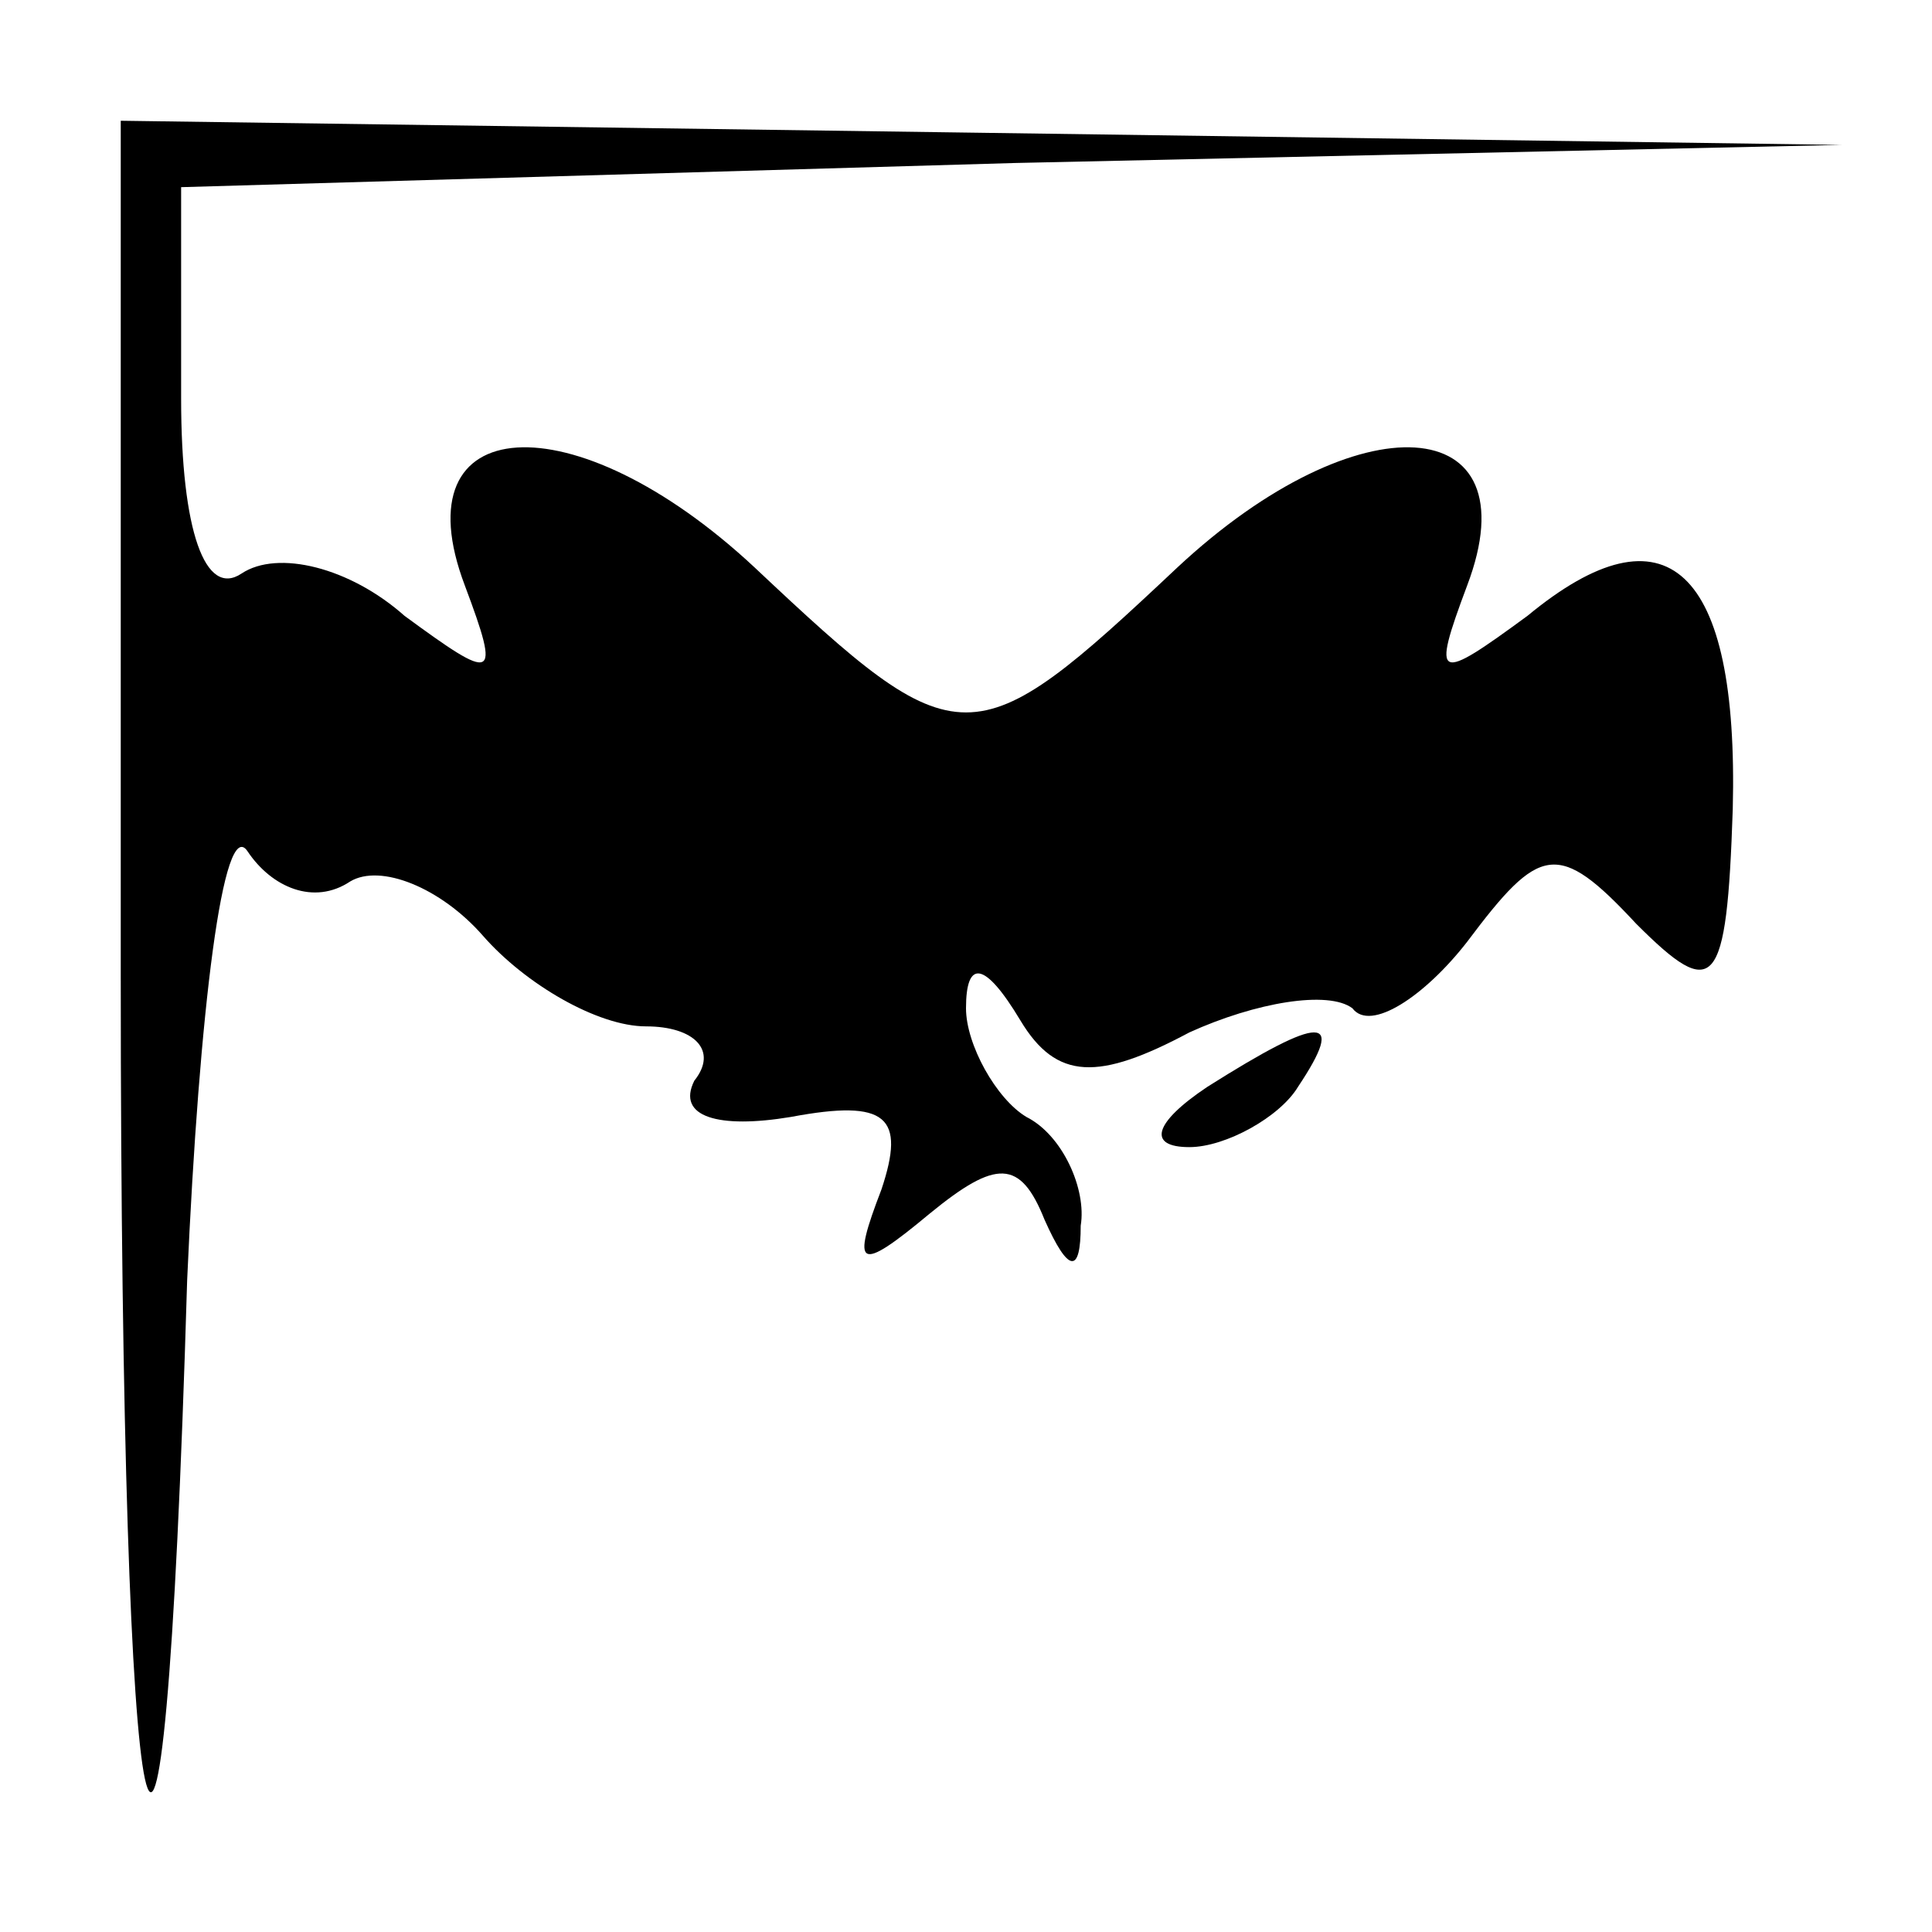 <?xml version="1.0" standalone="no"?>
<!DOCTYPE svg PUBLIC "-//W3C//DTD SVG 20010904//EN"
 "http://www.w3.org/TR/2001/REC-SVG-20010904/DTD/svg10.dtd">
<svg version="1.0" xmlns="http://www.w3.org/2000/svg"
 width="32pt" height="32pt" viewBox="0 0 32 32"
 preserveAspectRatio="xMidYMid meet">
<g transform="translate(0,32) scale(0.1,-0.1)"
fill="#000000" stroke="none">
<path fill="#000000" stroke="none" d="M20 158 c0 -152 7 -185 11 -50 2 45 6
77 10 71 4 -6 11 -9 17 -5 5 3 15 -1 22 -9 7 -8 19 -15 27 -15 8 0 12 -4 8 -9
-3 -6 4 -8 16 -6 16 3 19 0 15 -12 -5 -13 -4 -14 8 -4 11 9 15 9 19 -1 4 -9 6
-9 6 -1 1 6 -3 15 -9 18 -5 3 -10 12 -10 18 0 8 3 8 9 -2 6 -10 13 -10 28 -2
11 5 23 7 27 4 3 -4 12 2 19 11 12 16 15 17 28 3 13 -13 15 -11 16 19 1 40
-11 51 -34 32 -15 -11 -16 -11 -10 5 11 29 -18 31 -48 3 -34 -32 -36 -32 -70
0 -30 28 -59 26 -48 -3 6 -16 5 -16 -10 -5 -9 8 -21 11 -27 7 -6 -4 -10 7 -10
29 l0 35 138 4 137 3 -142 2 -143 2 0 -142z"/>
<path fill="#000000" stroke="none" d="M200 140 c-9 -6 -10 -10 -3 -10 6 0 15
5 18 10 8 12 4 12 -15 0z"/>
</g>
</svg>
